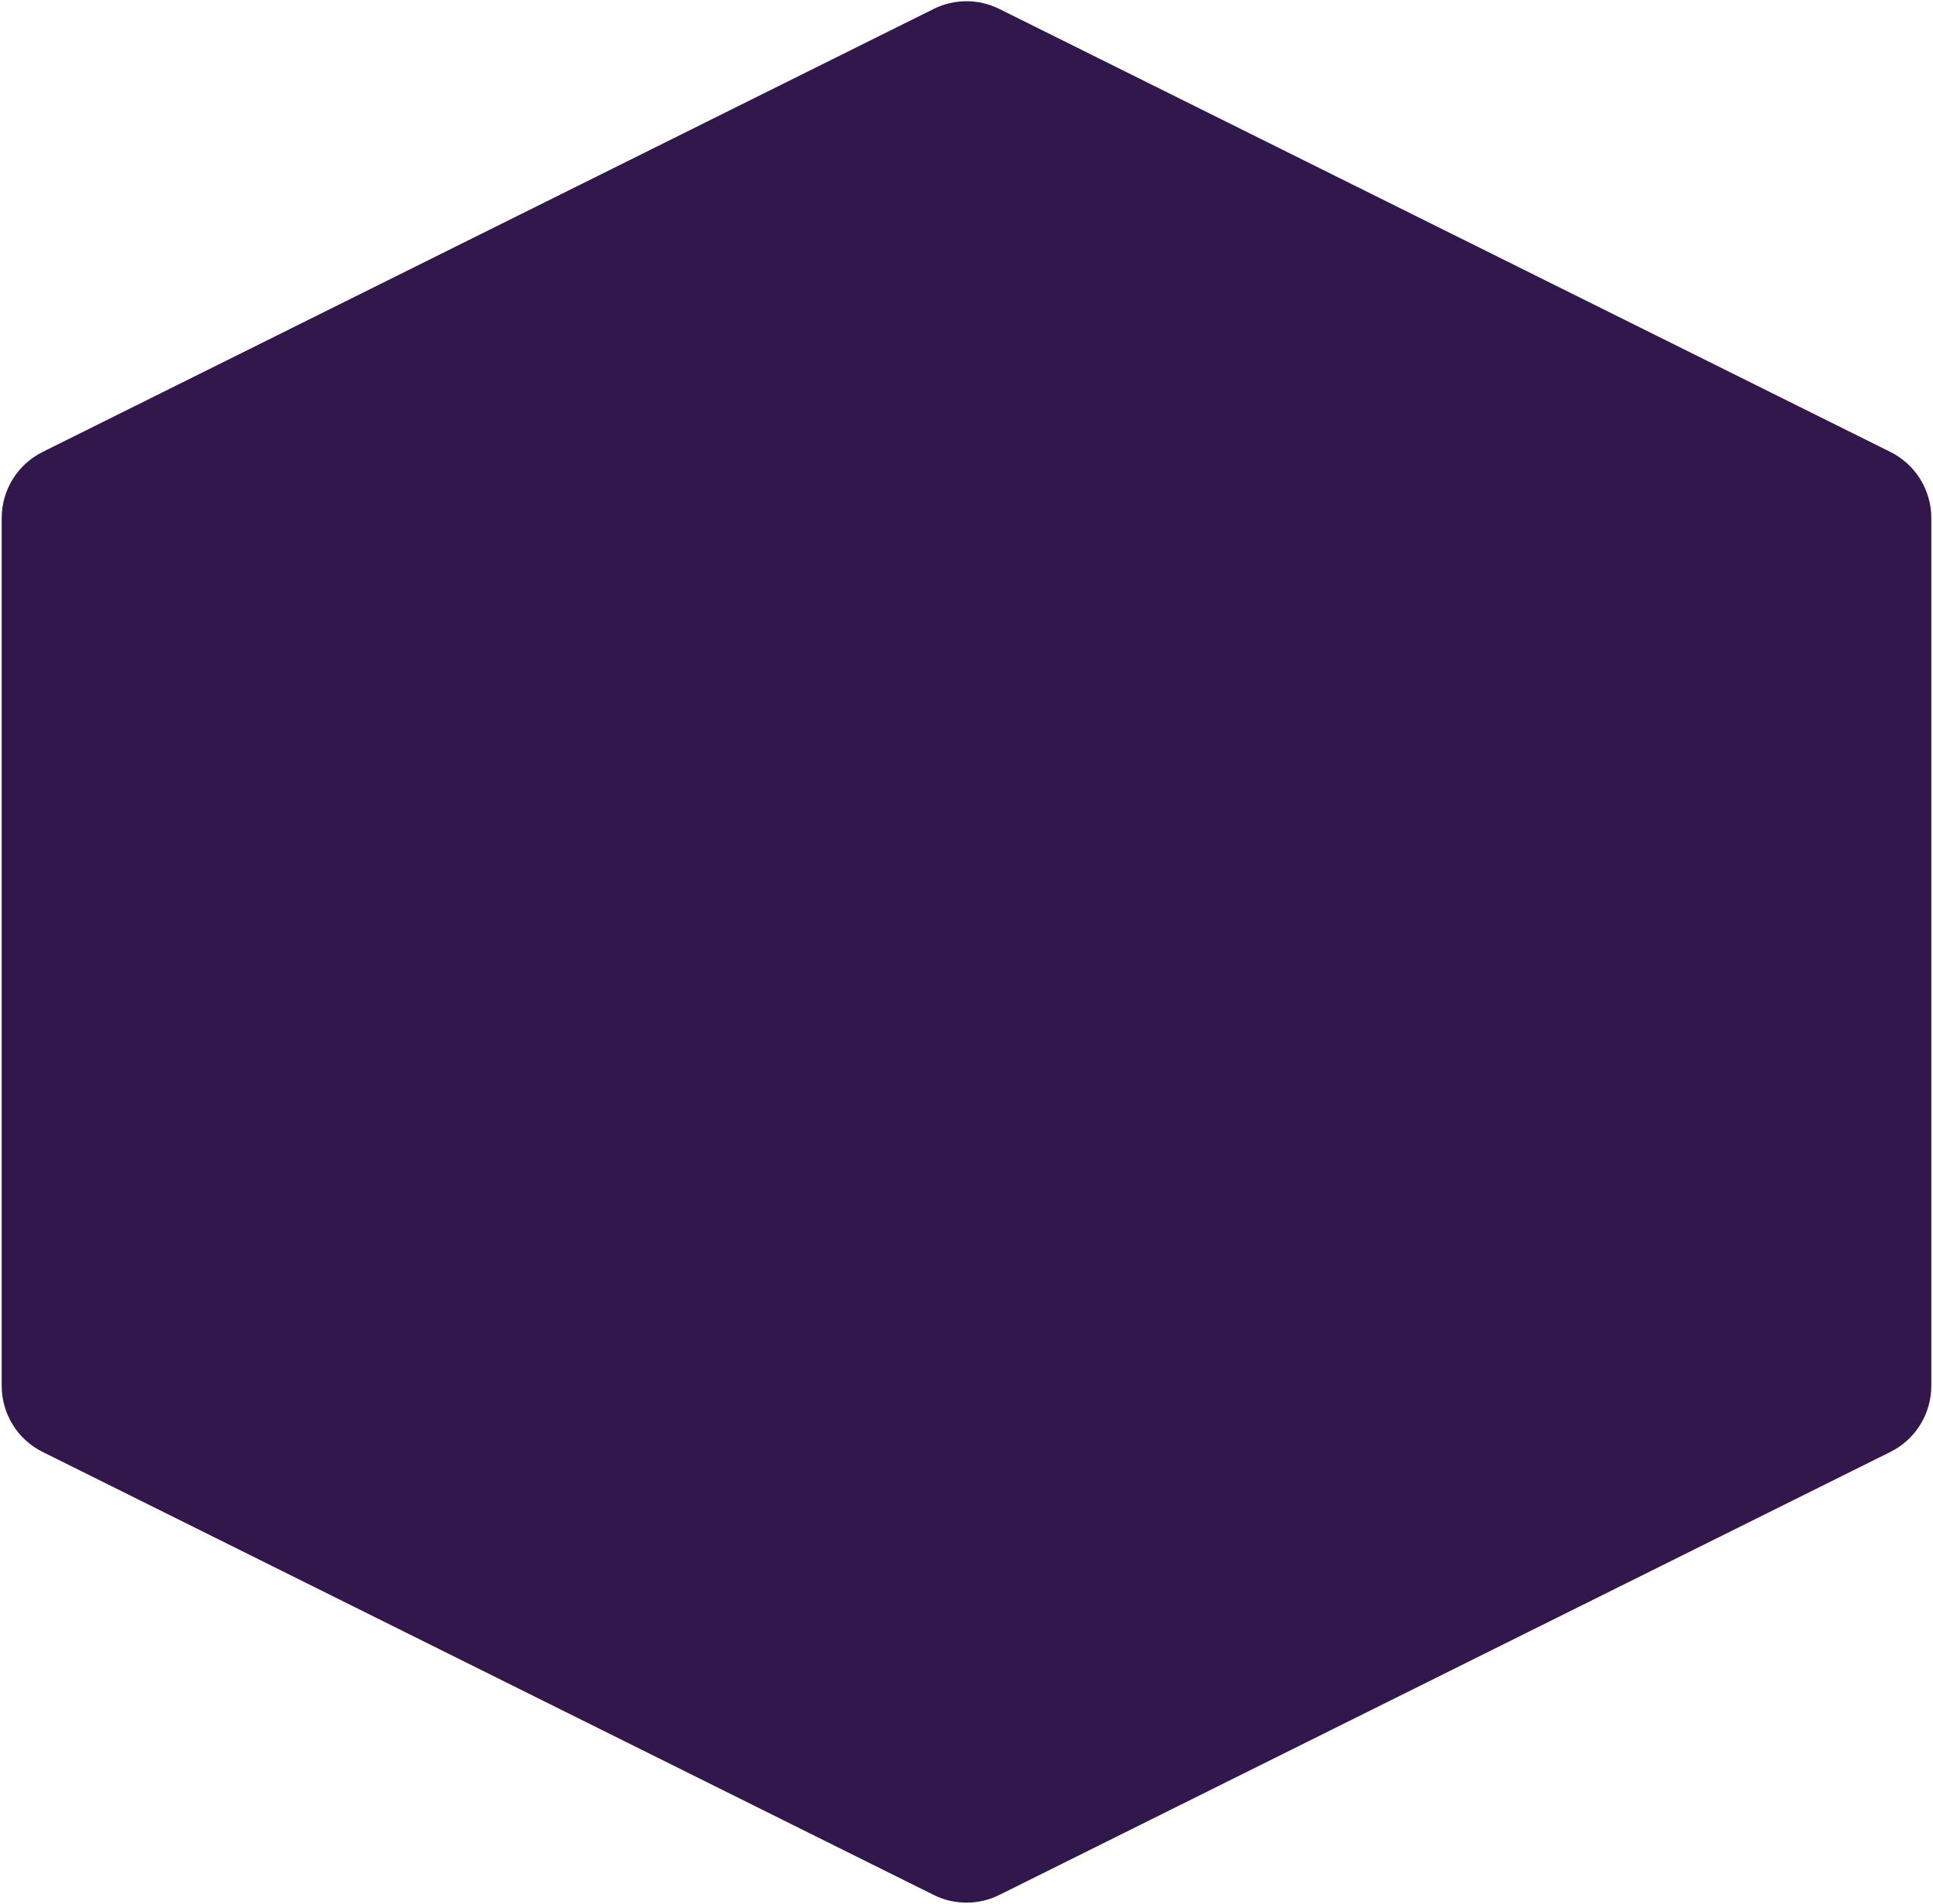 <svg width="262" height="258" viewBox="0 0 262 258" fill="none" xmlns="http://www.w3.org/2000/svg">
<path d="M126.549 256.788C129.353 258.181 132.647 258.181 135.451 256.788L256.221 196.758C259.62 195.068 261.77 191.6 261.77 187.803V70.197C261.77 66.4 259.62 62.932 256.221 61.242L135.451 1.212C132.647 -0.181 129.353 -0.181 126.549 1.212L5.779 61.242C2.38 62.932 0.23 66.4 0.23 70.197V187.803C0.23 191.6 2.38 195.068 5.779 196.758L126.549 256.788Z" fill="#32174D"/>
</svg>

